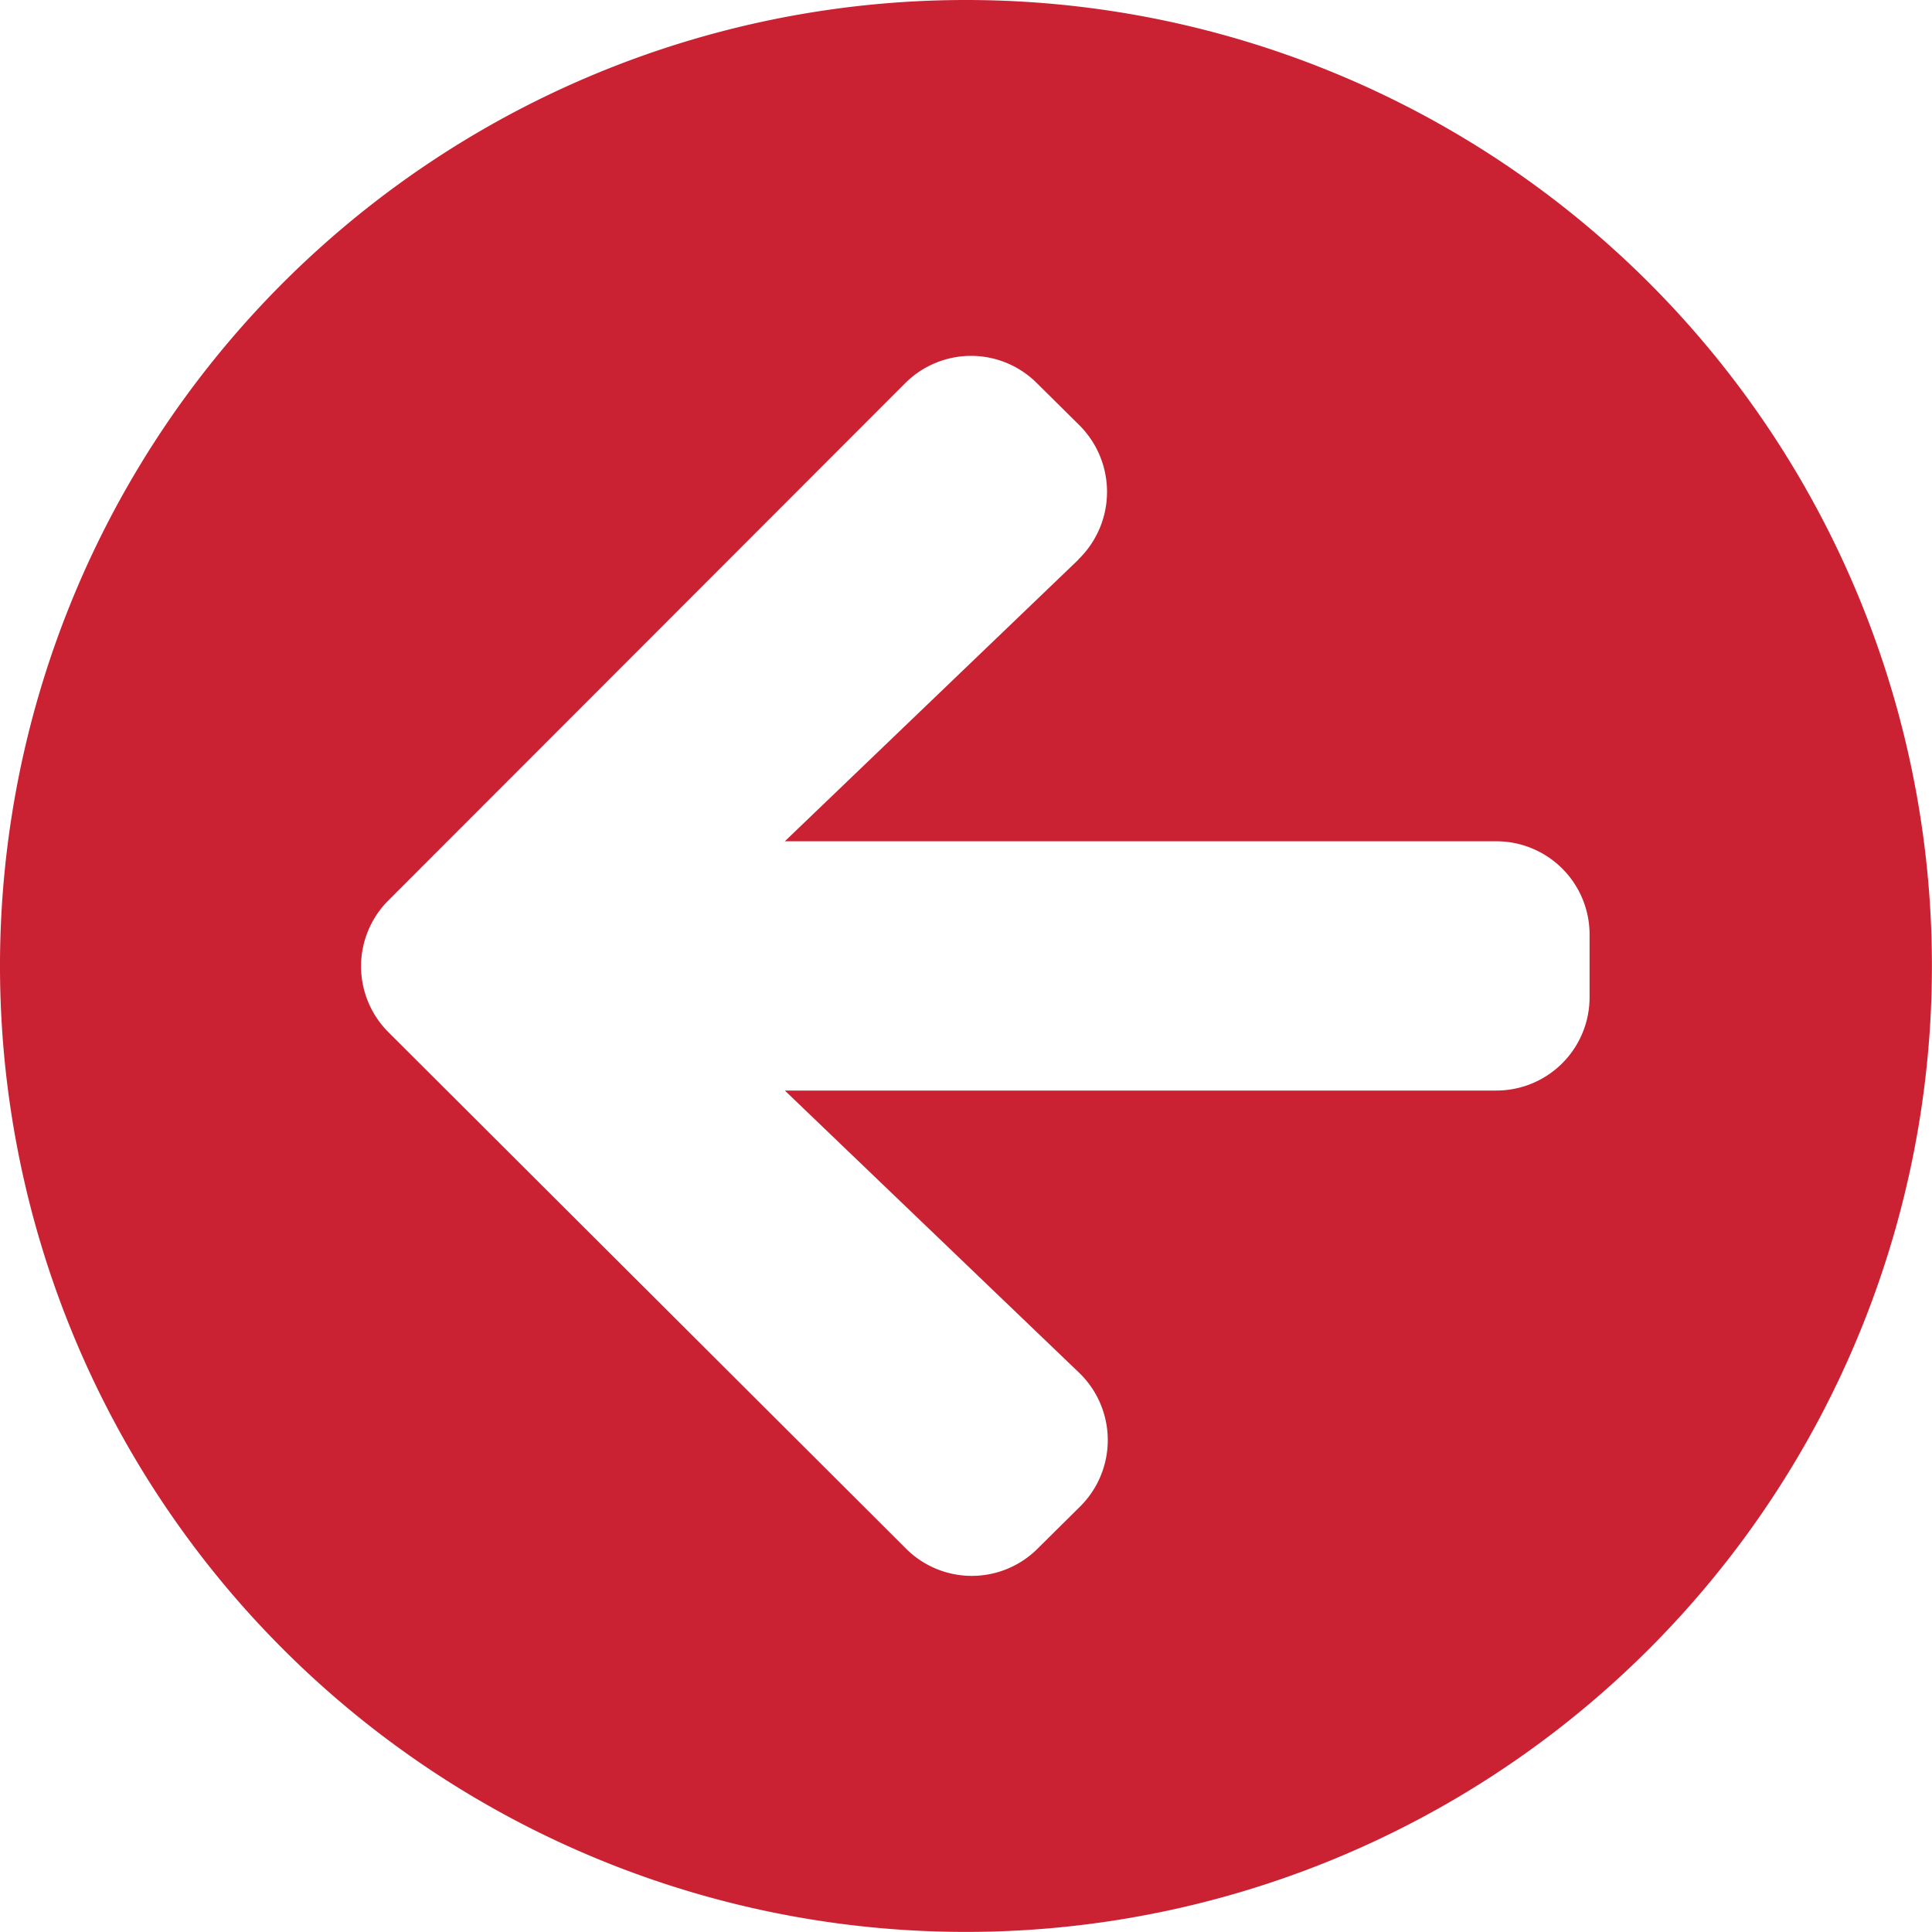 <svg xmlns="http://www.w3.org/2000/svg" width="23.477" height="23.477" viewBox="0 0 23.477 23.477">
  <path id="back-arrow" d="M12.3.563A11.738,11.738,0,1,0,24.039,12.3,11.736,11.736,0,0,0,12.3.563Zm1.368,6.8L10.1,10.786h8.643a1.133,1.133,0,0,1,1.136,1.136v.757a1.133,1.133,0,0,1-1.136,1.136H10.1l3.574,3.427a1.137,1.137,0,0,1,.019,1.623l-.521.516a1.131,1.131,0,0,1-1.6,0L5.282,13.105a1.131,1.131,0,0,1,0-1.6l6.281-6.286a1.131,1.131,0,0,1,1.6,0l.521.516a1.143,1.143,0,0,1-.019,1.628Z" transform="translate(-0.563 -0.563)" fill="#ca2233"/>
</svg>
